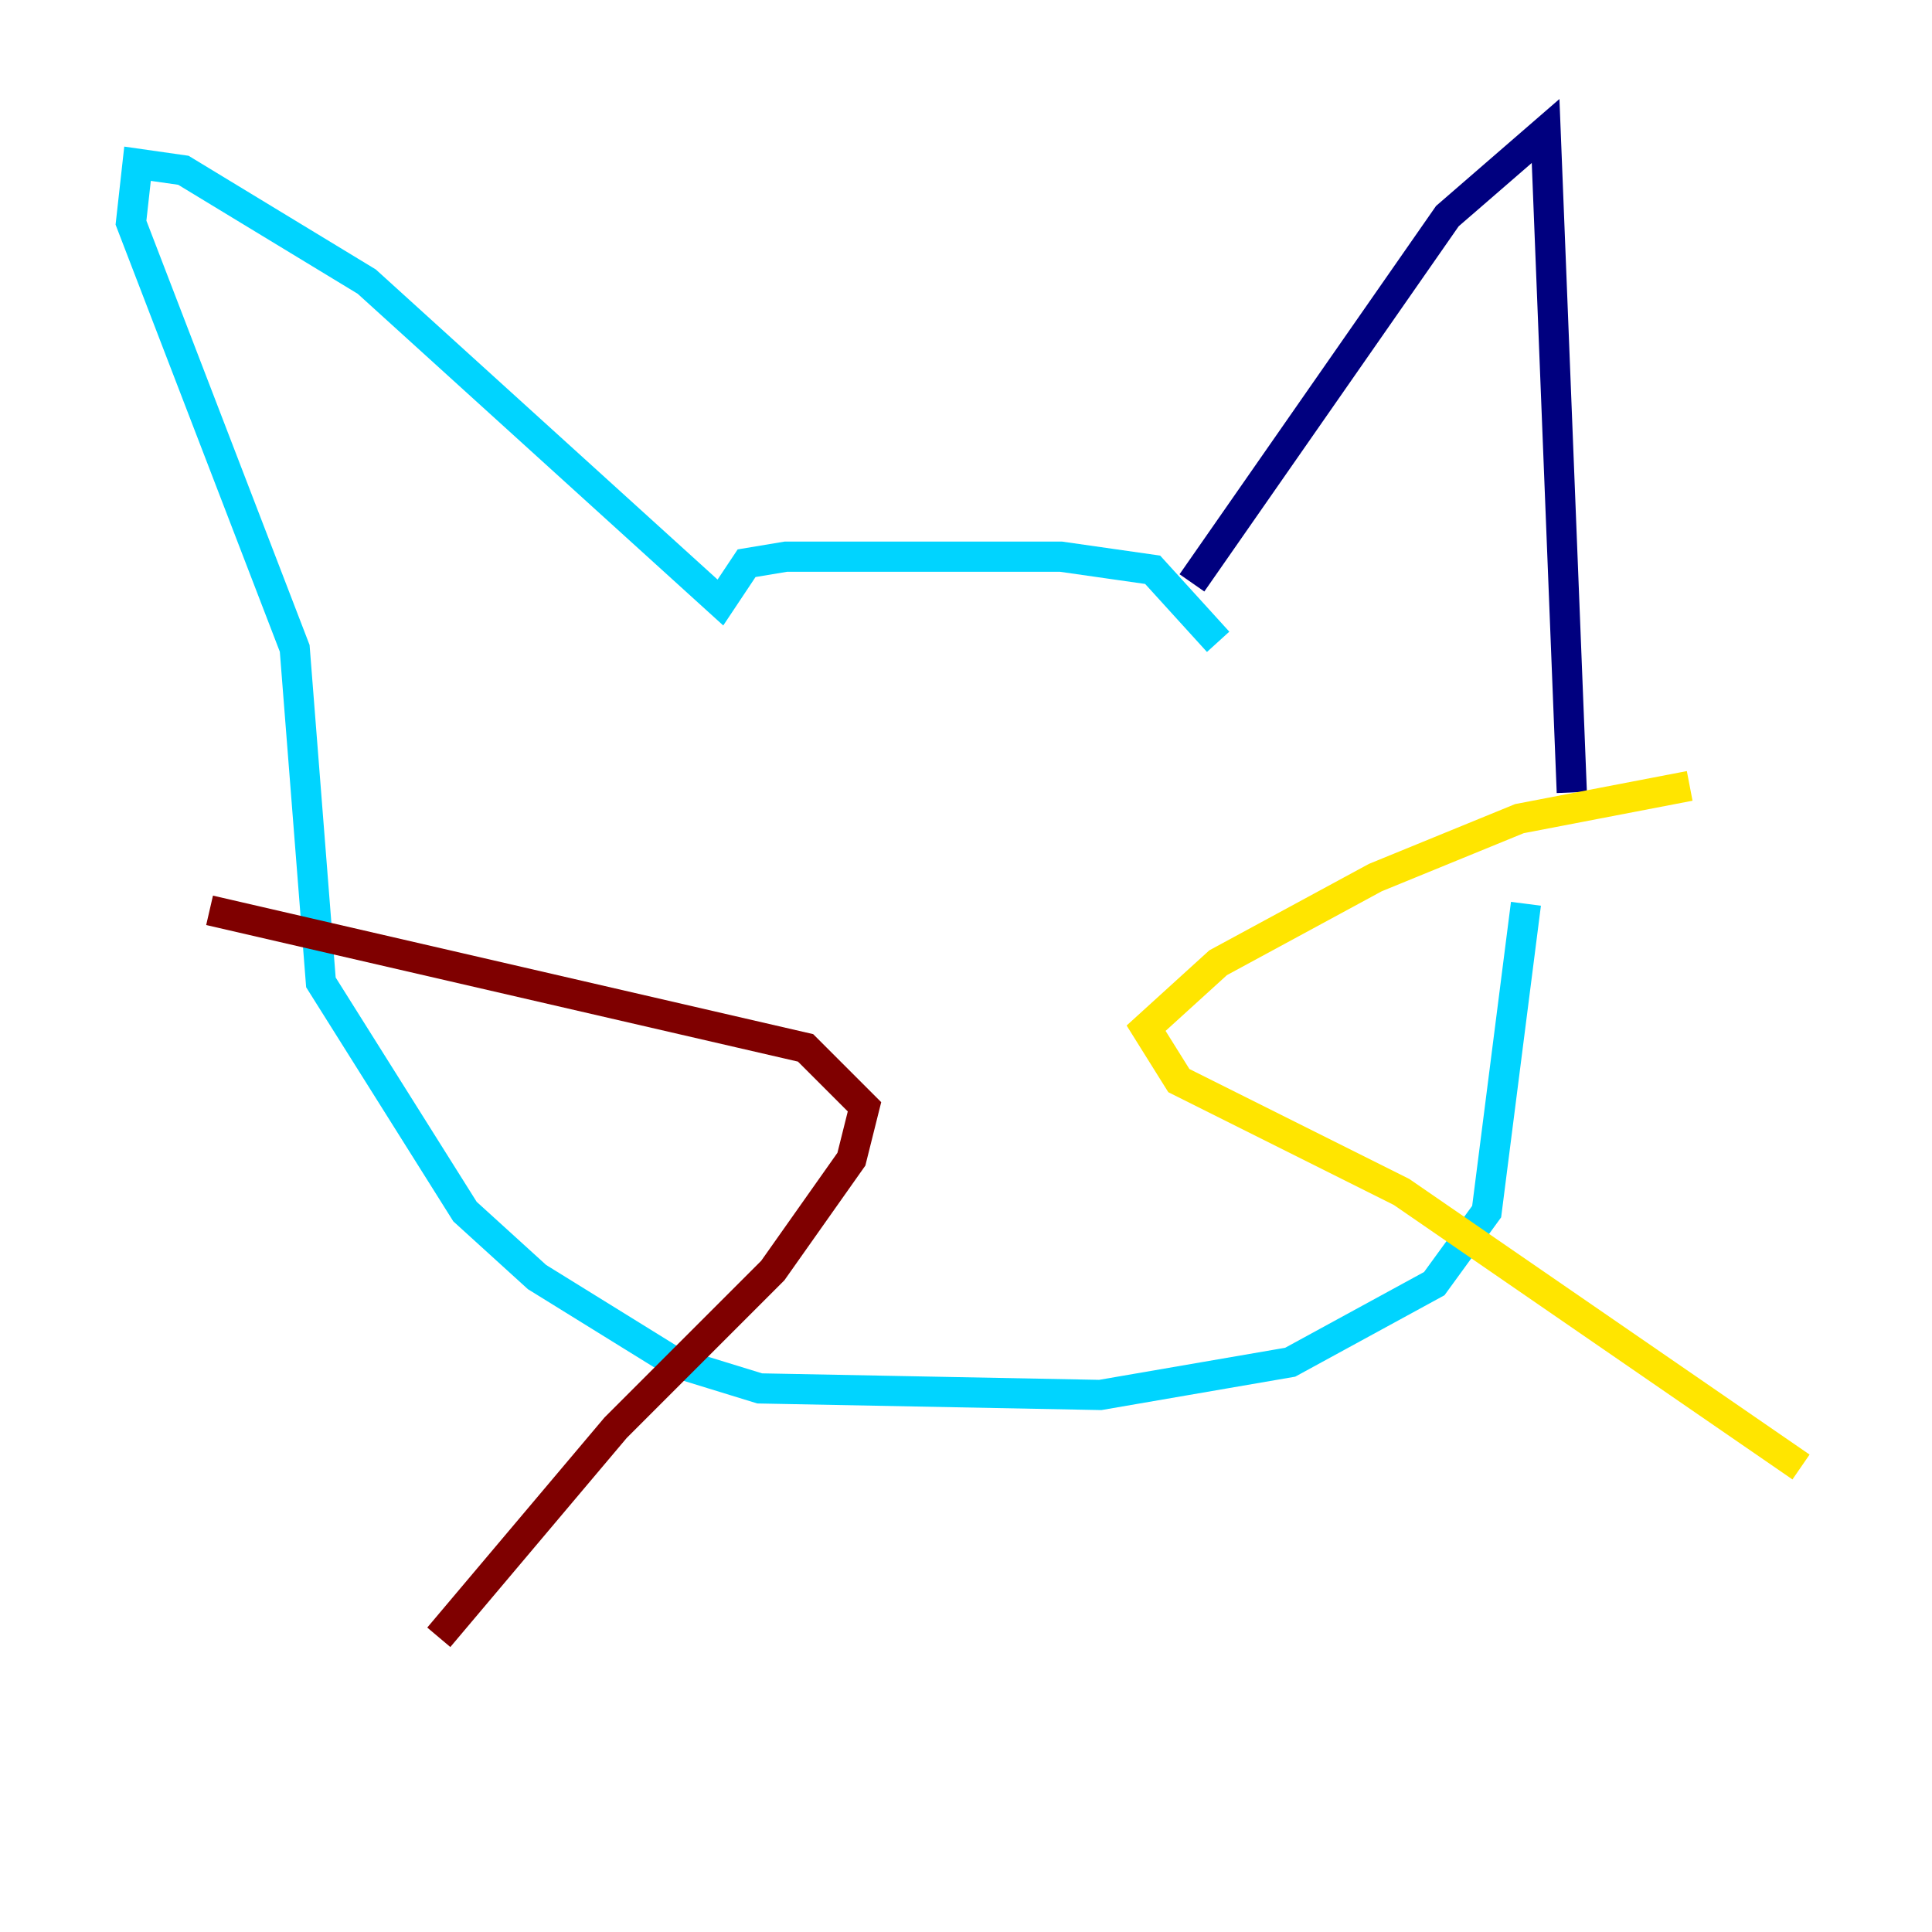 <?xml version="1.0" encoding="utf-8" ?>
<svg baseProfile="tiny" height="128" version="1.2" viewBox="0,0,128,128" width="128" xmlns="http://www.w3.org/2000/svg" xmlns:ev="http://www.w3.org/2001/xml-events" xmlns:xlink="http://www.w3.org/1999/xlink"><defs /><polyline fill="none" points="78.969,38.617 95.891,14.319 102.4,8.678 104.136,52.502" stroke="#00007f" stroke-width="2" /><polyline fill="none" points="80.705,42.522 76.366,37.749 70.291,36.881 52.068,36.881 49.464,37.315 47.729,39.919 24.298,18.658 12.149,11.281 9.112,10.848 8.678,14.752 19.525,42.956 21.261,65.085 30.807,80.271 35.58,84.61 44.691,90.251 50.332,91.986 72.895,92.42 85.478,90.251 95.024,85.044 98.495,80.271 101.098,59.878" stroke="#00d4ff" stroke-width="2" /><polyline fill="none" points="111.946,52.068 100.664,54.237 91.119,58.142 80.705,63.783 75.932,68.122 78.102,71.593 92.854,78.969 119.322,97.193" stroke="#ffe500" stroke-width="2" /><polyline fill="none" points="13.885,60.312 53.37,69.424 57.275,73.329 56.407,76.8 51.2,84.176 40.786,94.59 29.071,108.475" stroke="#7f0000" stroke-width="2" /></svg>